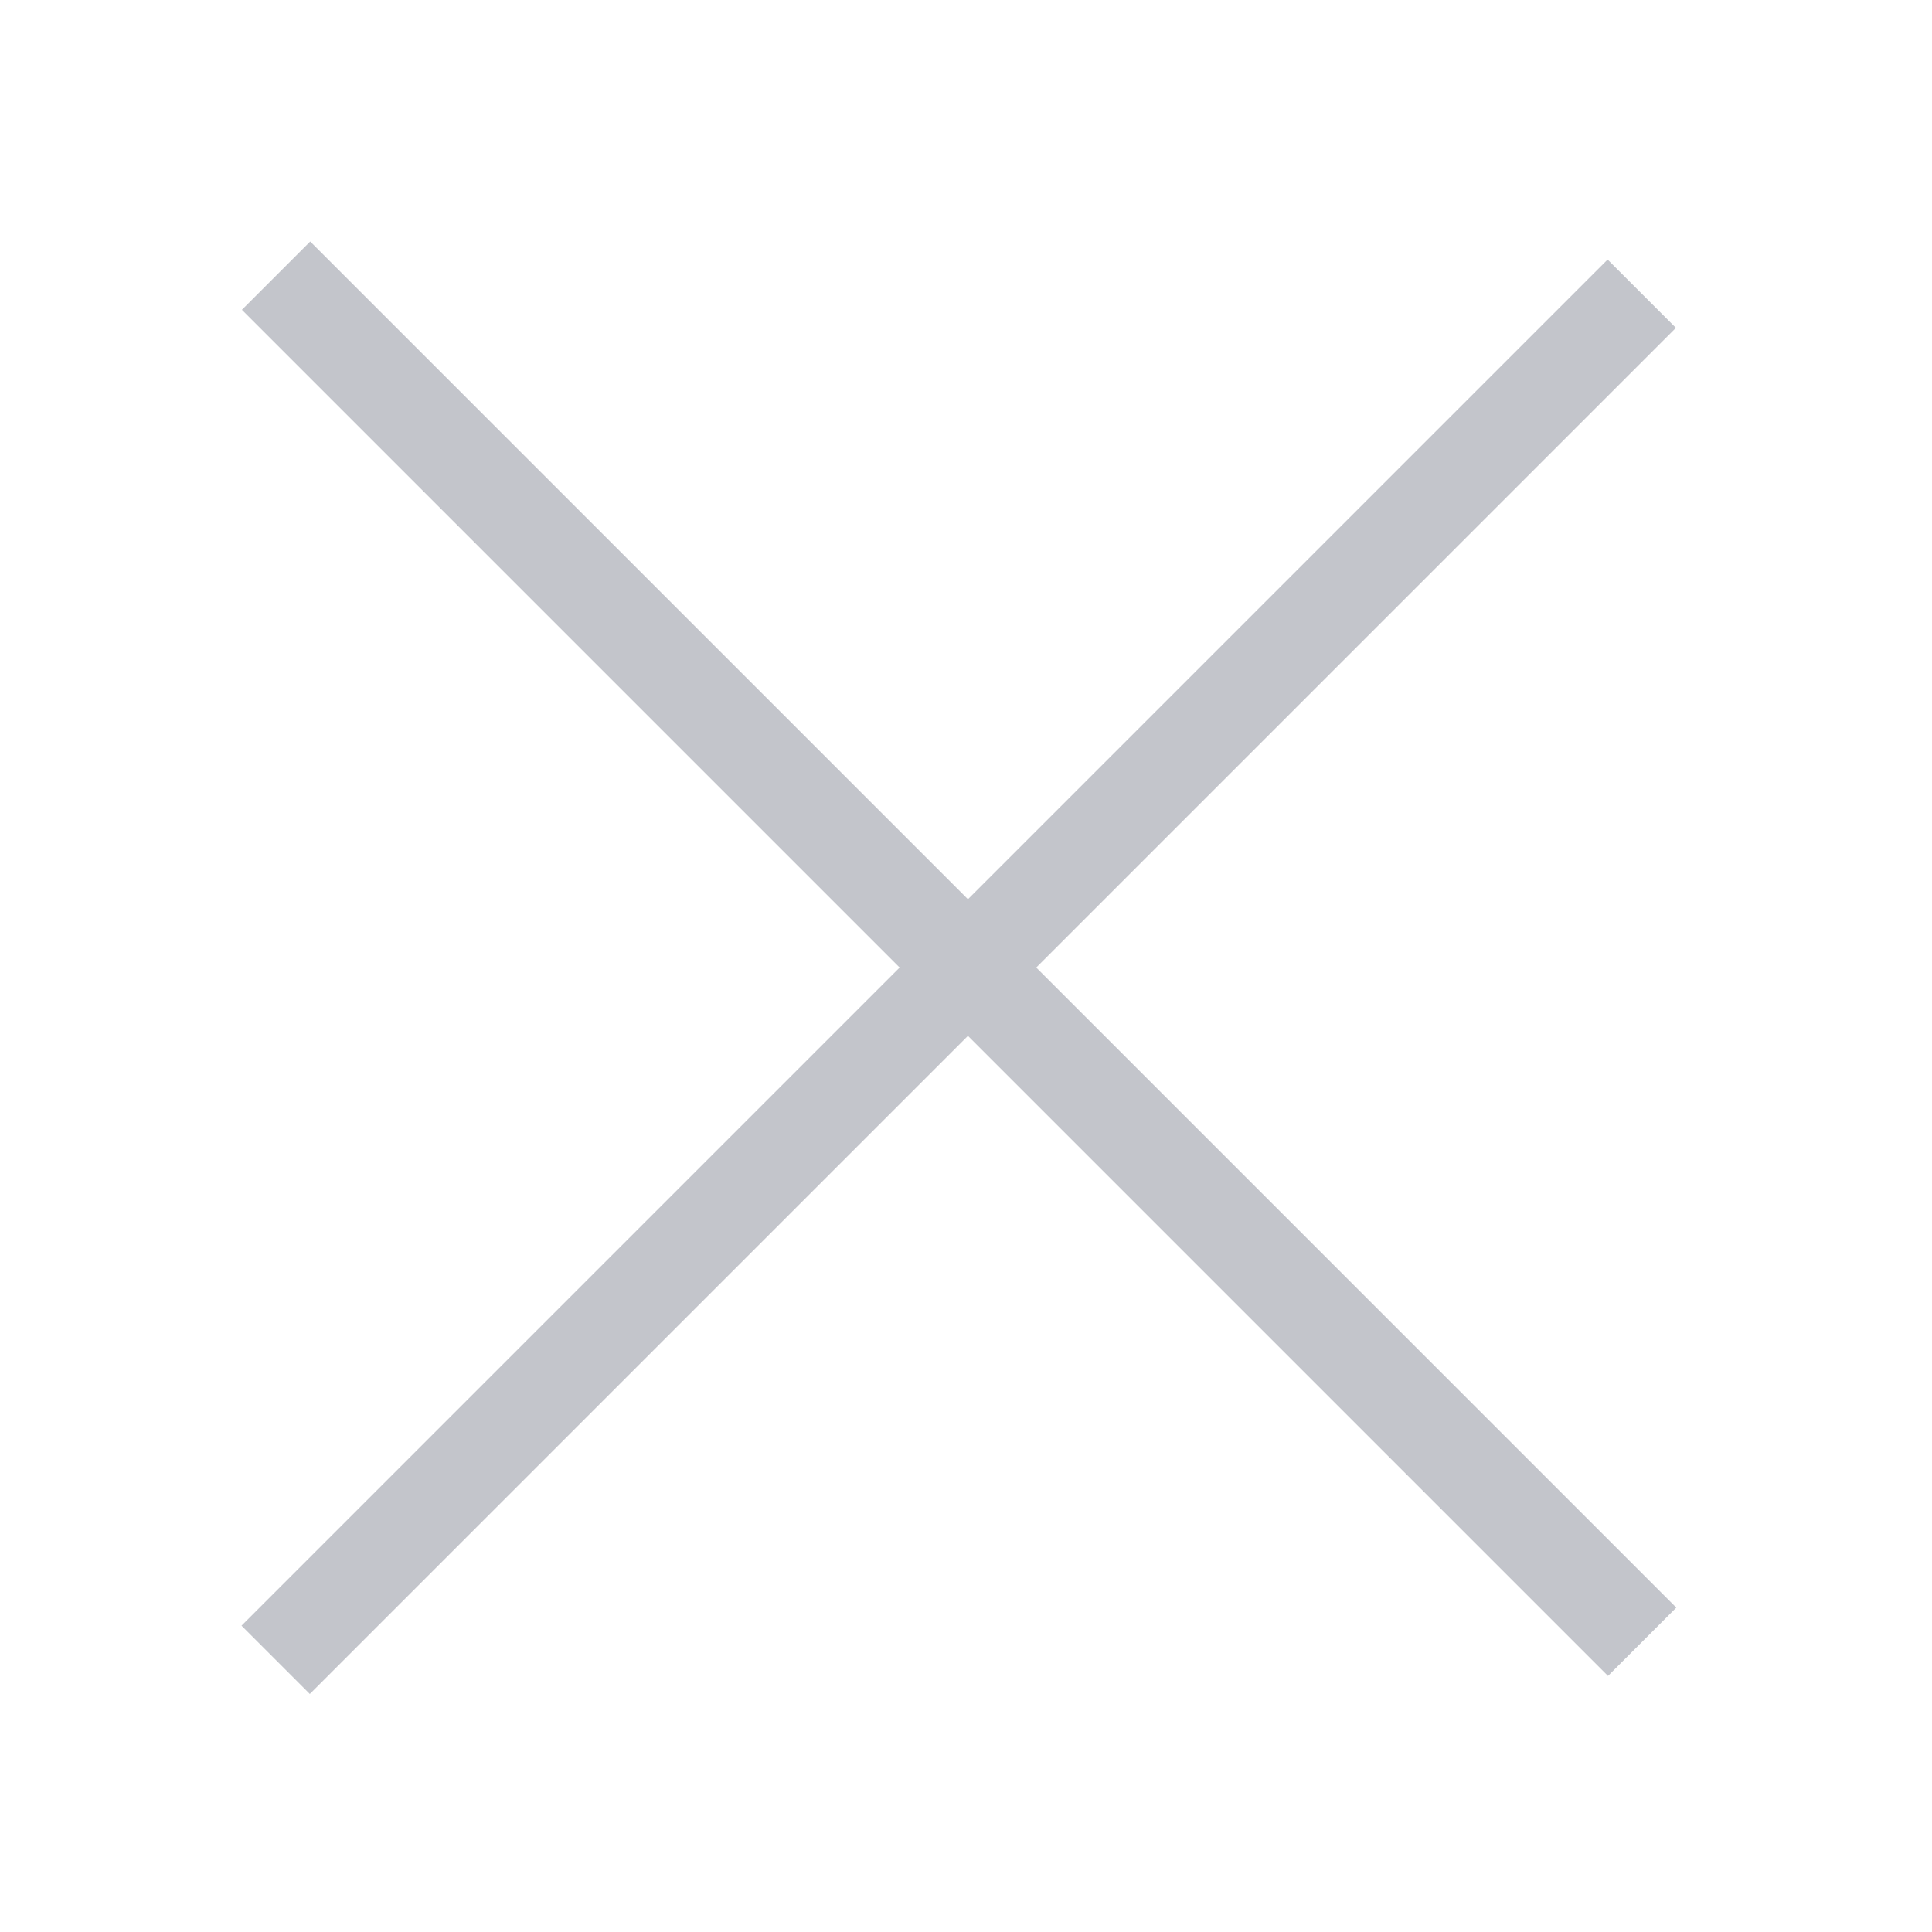 <svg width="20" height="20" viewBox="0 0 20 20" fill="none" xmlns="http://www.w3.org/2000/svg">
<path fill-rule="evenodd" clip-rule="evenodd" d="M3.211 2.5L17.353 16.642L16.646 17.349L2.504 3.207L3.211 2.5Z" fill="#C3C5CB"/>
<path fill-rule="evenodd" clip-rule="evenodd" d="M17.349 3.394L3.207 17.536L2.5 16.829L16.642 2.687L17.349 3.394Z" fill="#C3C5CB"/>
</svg>
